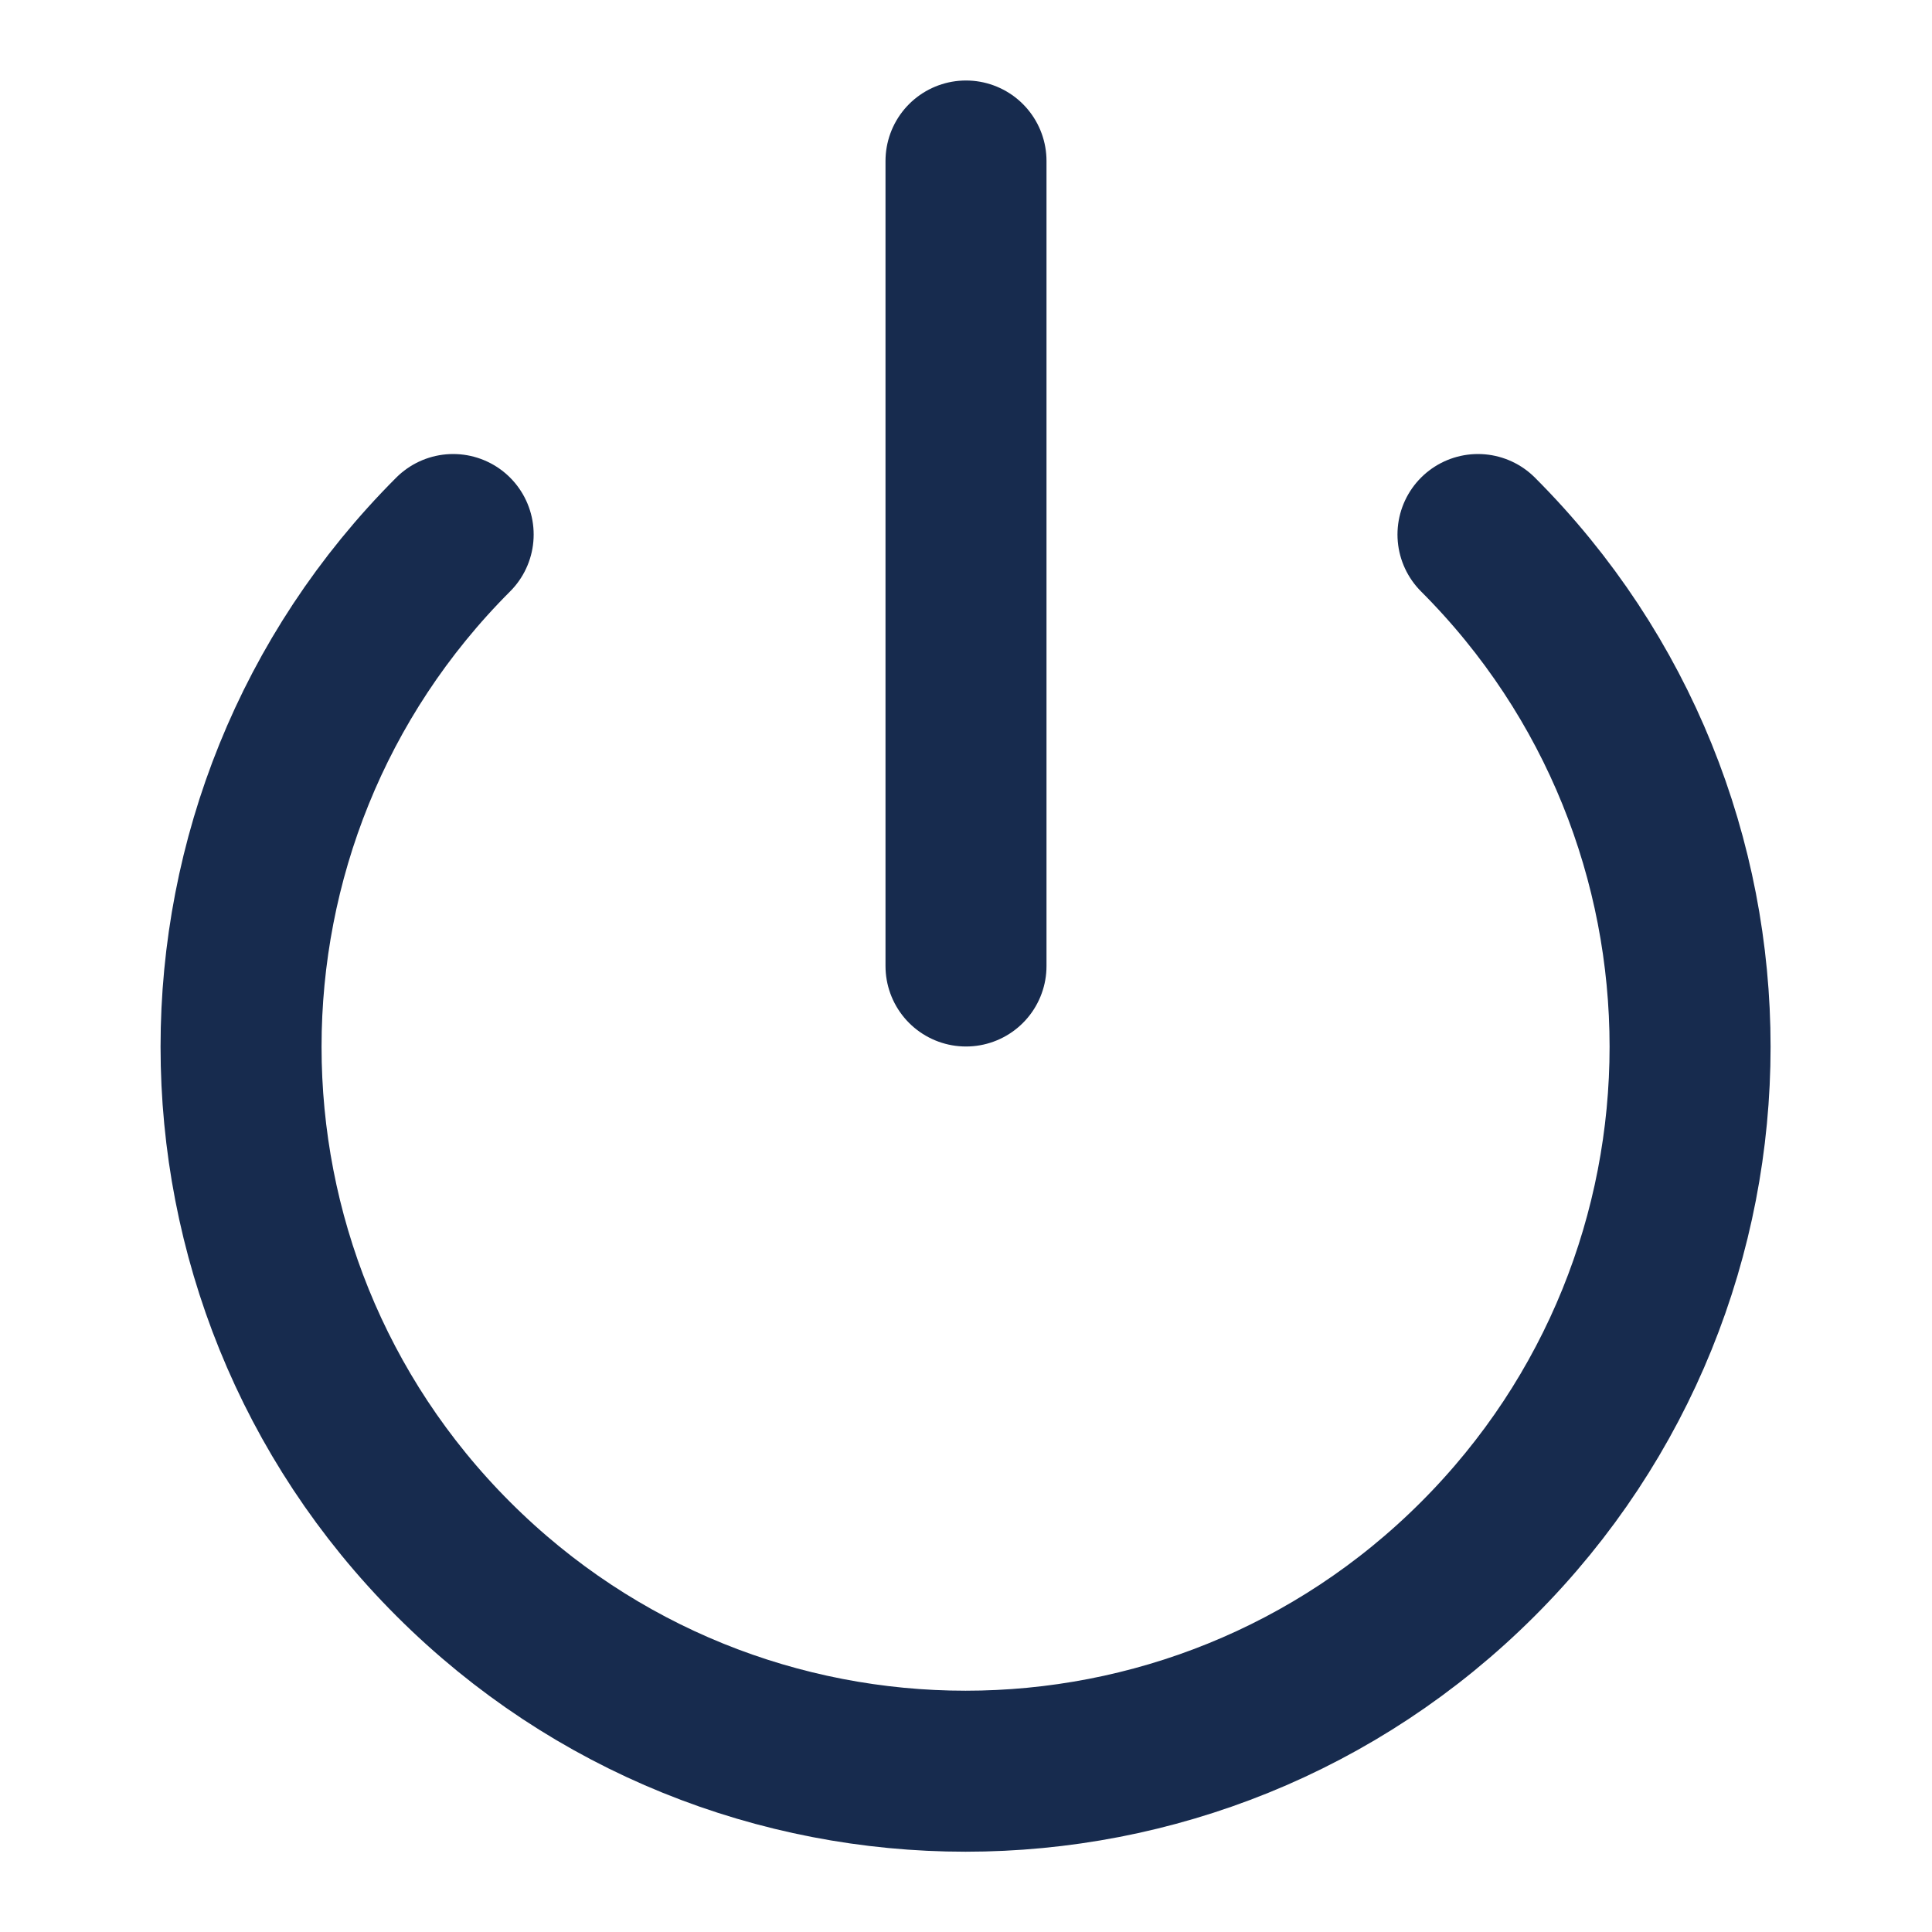 <svg width="18" height="18" viewBox="0 0 18 18" fill="none" xmlns="http://www.w3.org/2000/svg">
<path d="M13.77 4.98C16.405 7.616 16.405 11.89 13.769 14.525C11.133 17.161 6.859 17.161 4.223 14.525C1.587 11.89 1.587 7.616 4.222 4.98" stroke="#172B4E" stroke-width="1.5" stroke-linecap="round" stroke-linejoin="round"/>
<path d="M9 1.5V9" stroke="#172B4E" stroke-width="1.5" stroke-linecap="round" stroke-linejoin="round"/>
</svg>
